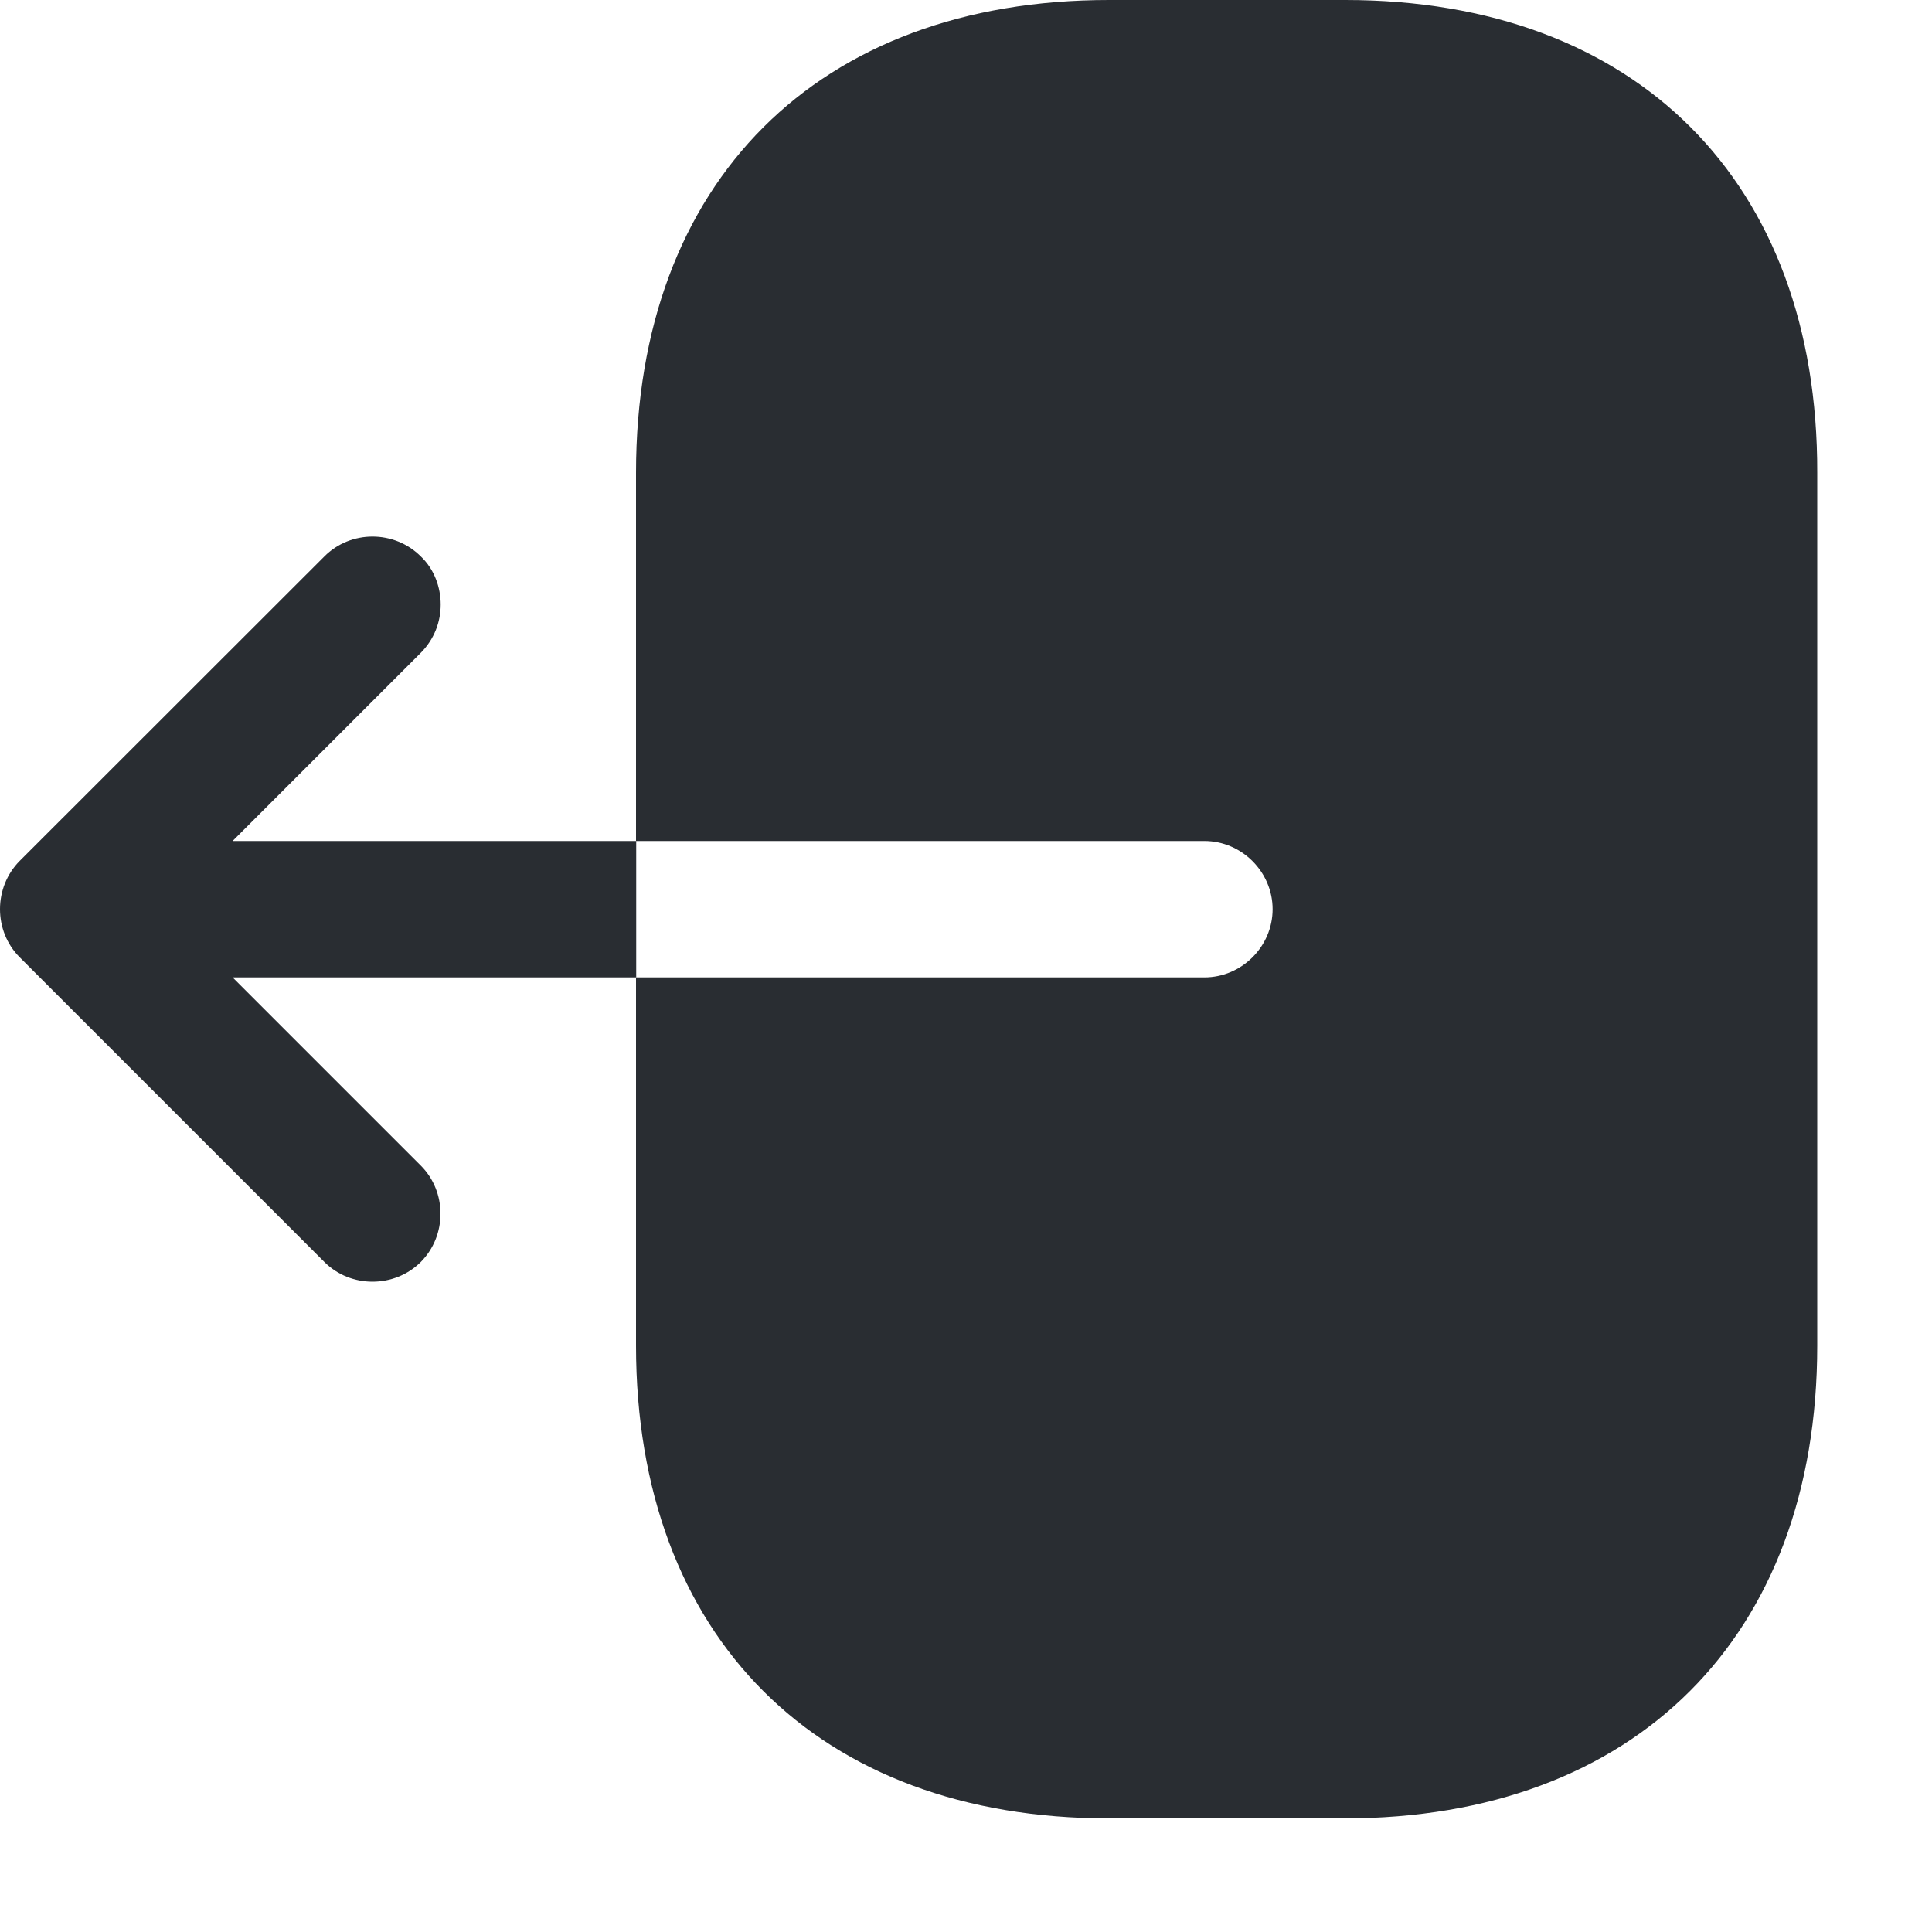 <svg width="10" height="10" viewBox="0 0 10 10" fill="none" xmlns="http://www.w3.org/2000/svg">
<path d="M6.963 0H5.74C4.234 0 3.292 0.941 3.292 2.447V4.353H6.234C6.427 4.353 6.587 4.513 6.587 4.706C6.587 4.899 6.427 5.059 6.234 5.059H3.292V6.965C3.292 8.471 4.234 9.412 5.74 9.412H6.958C8.464 9.412 9.406 8.471 9.406 6.965V2.447C9.41 0.941 8.469 0 6.963 0Z" fill="#292D32"/>
<path d="M1.204 4.353L2.178 3.379C2.248 3.308 2.281 3.219 2.281 3.129C2.281 3.04 2.248 2.946 2.178 2.88C2.041 2.743 1.815 2.743 1.679 2.88L0.102 4.456C-0.034 4.593 -0.034 4.819 0.102 4.955L1.679 6.532C1.815 6.668 2.041 6.668 2.178 6.532C2.314 6.395 2.314 6.169 2.178 6.033L1.204 5.059H3.293V4.353H1.204Z" fill="#292D32"/>
</svg>
